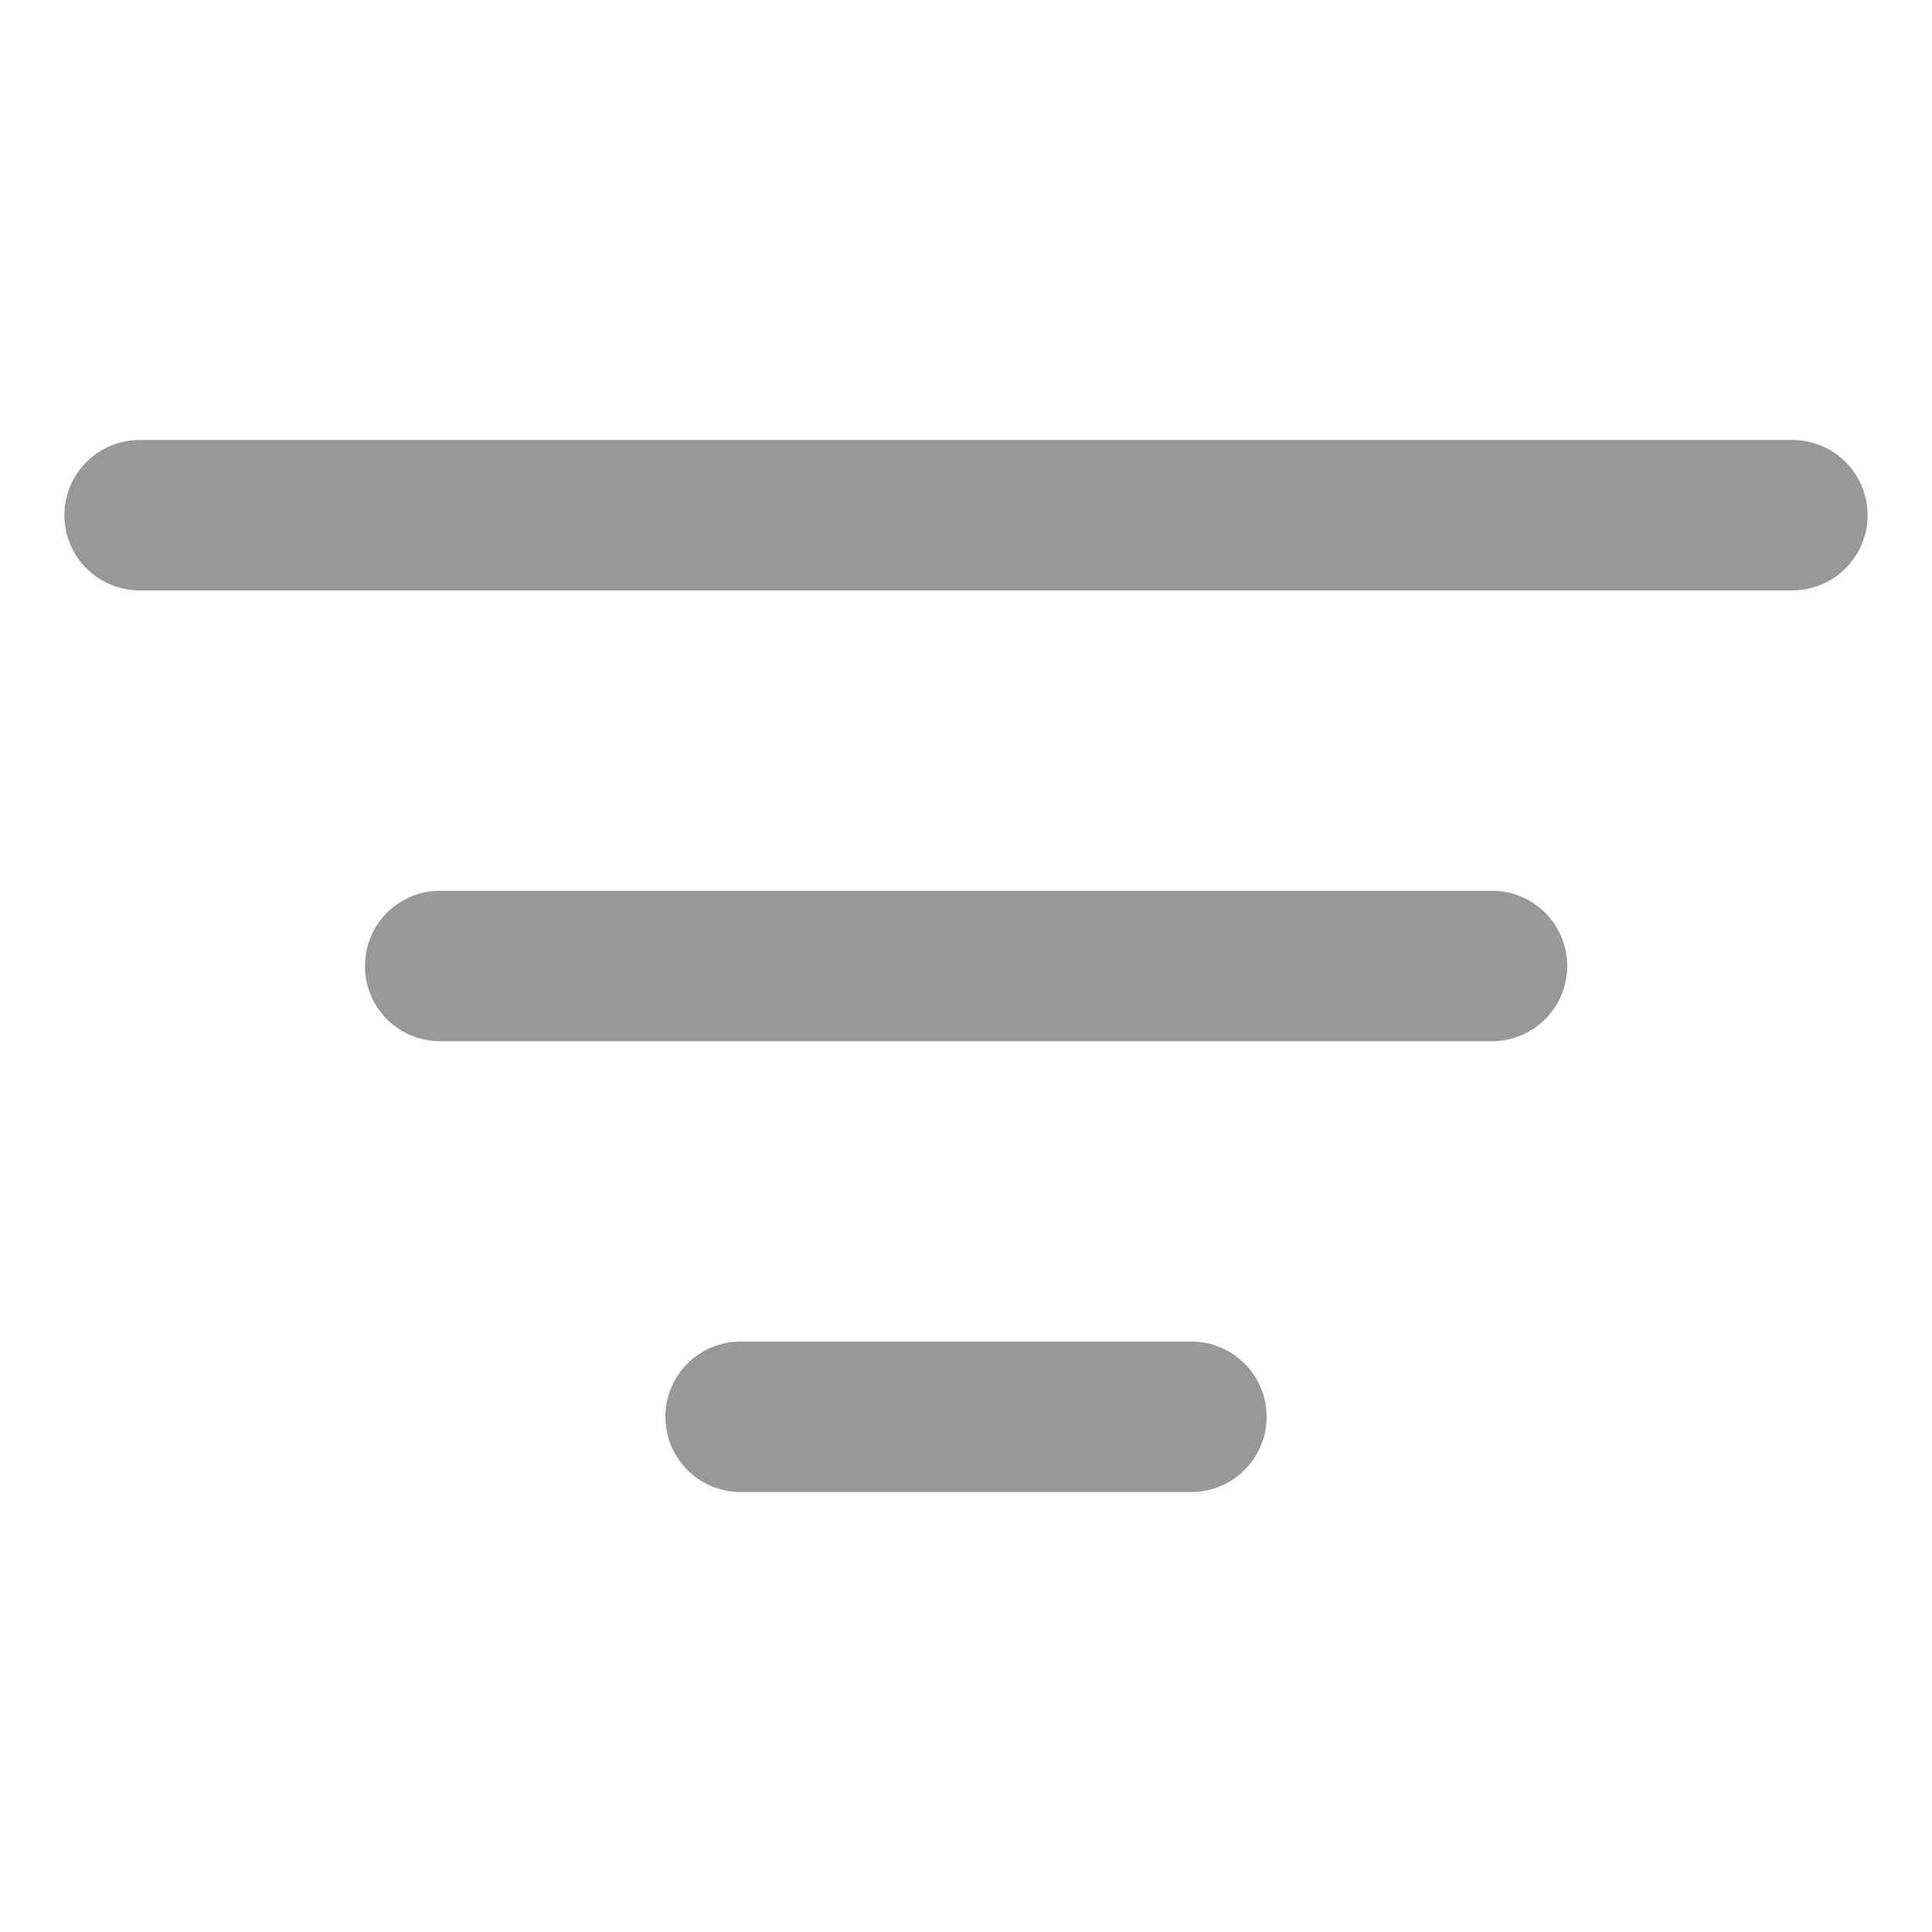 <svg id="Layer_1" data-name="Layer 1" xmlns="http://www.w3.org/2000/svg" viewBox="0 0 75 75"><defs><style>.cls-1{fill:#989898;}</style></defs><path class="cls-1" d="M25.83,55a2.92,2.92,0,0,1,2.92-2.92h17.5a2.92,2.92,0,0,1,0,5.84H28.75A2.92,2.92,0,0,1,25.83,55ZM14.17,37.5a2.91,2.91,0,0,1,2.91-2.92H57.92a2.92,2.92,0,0,1,0,5.84H17.08A2.91,2.91,0,0,1,14.17,37.5ZM2.5,20a2.92,2.92,0,0,1,2.92-2.92H69.58a2.92,2.92,0,0,1,0,5.84H5.42A2.92,2.92,0,0,1,2.5,20Z"/></svg>